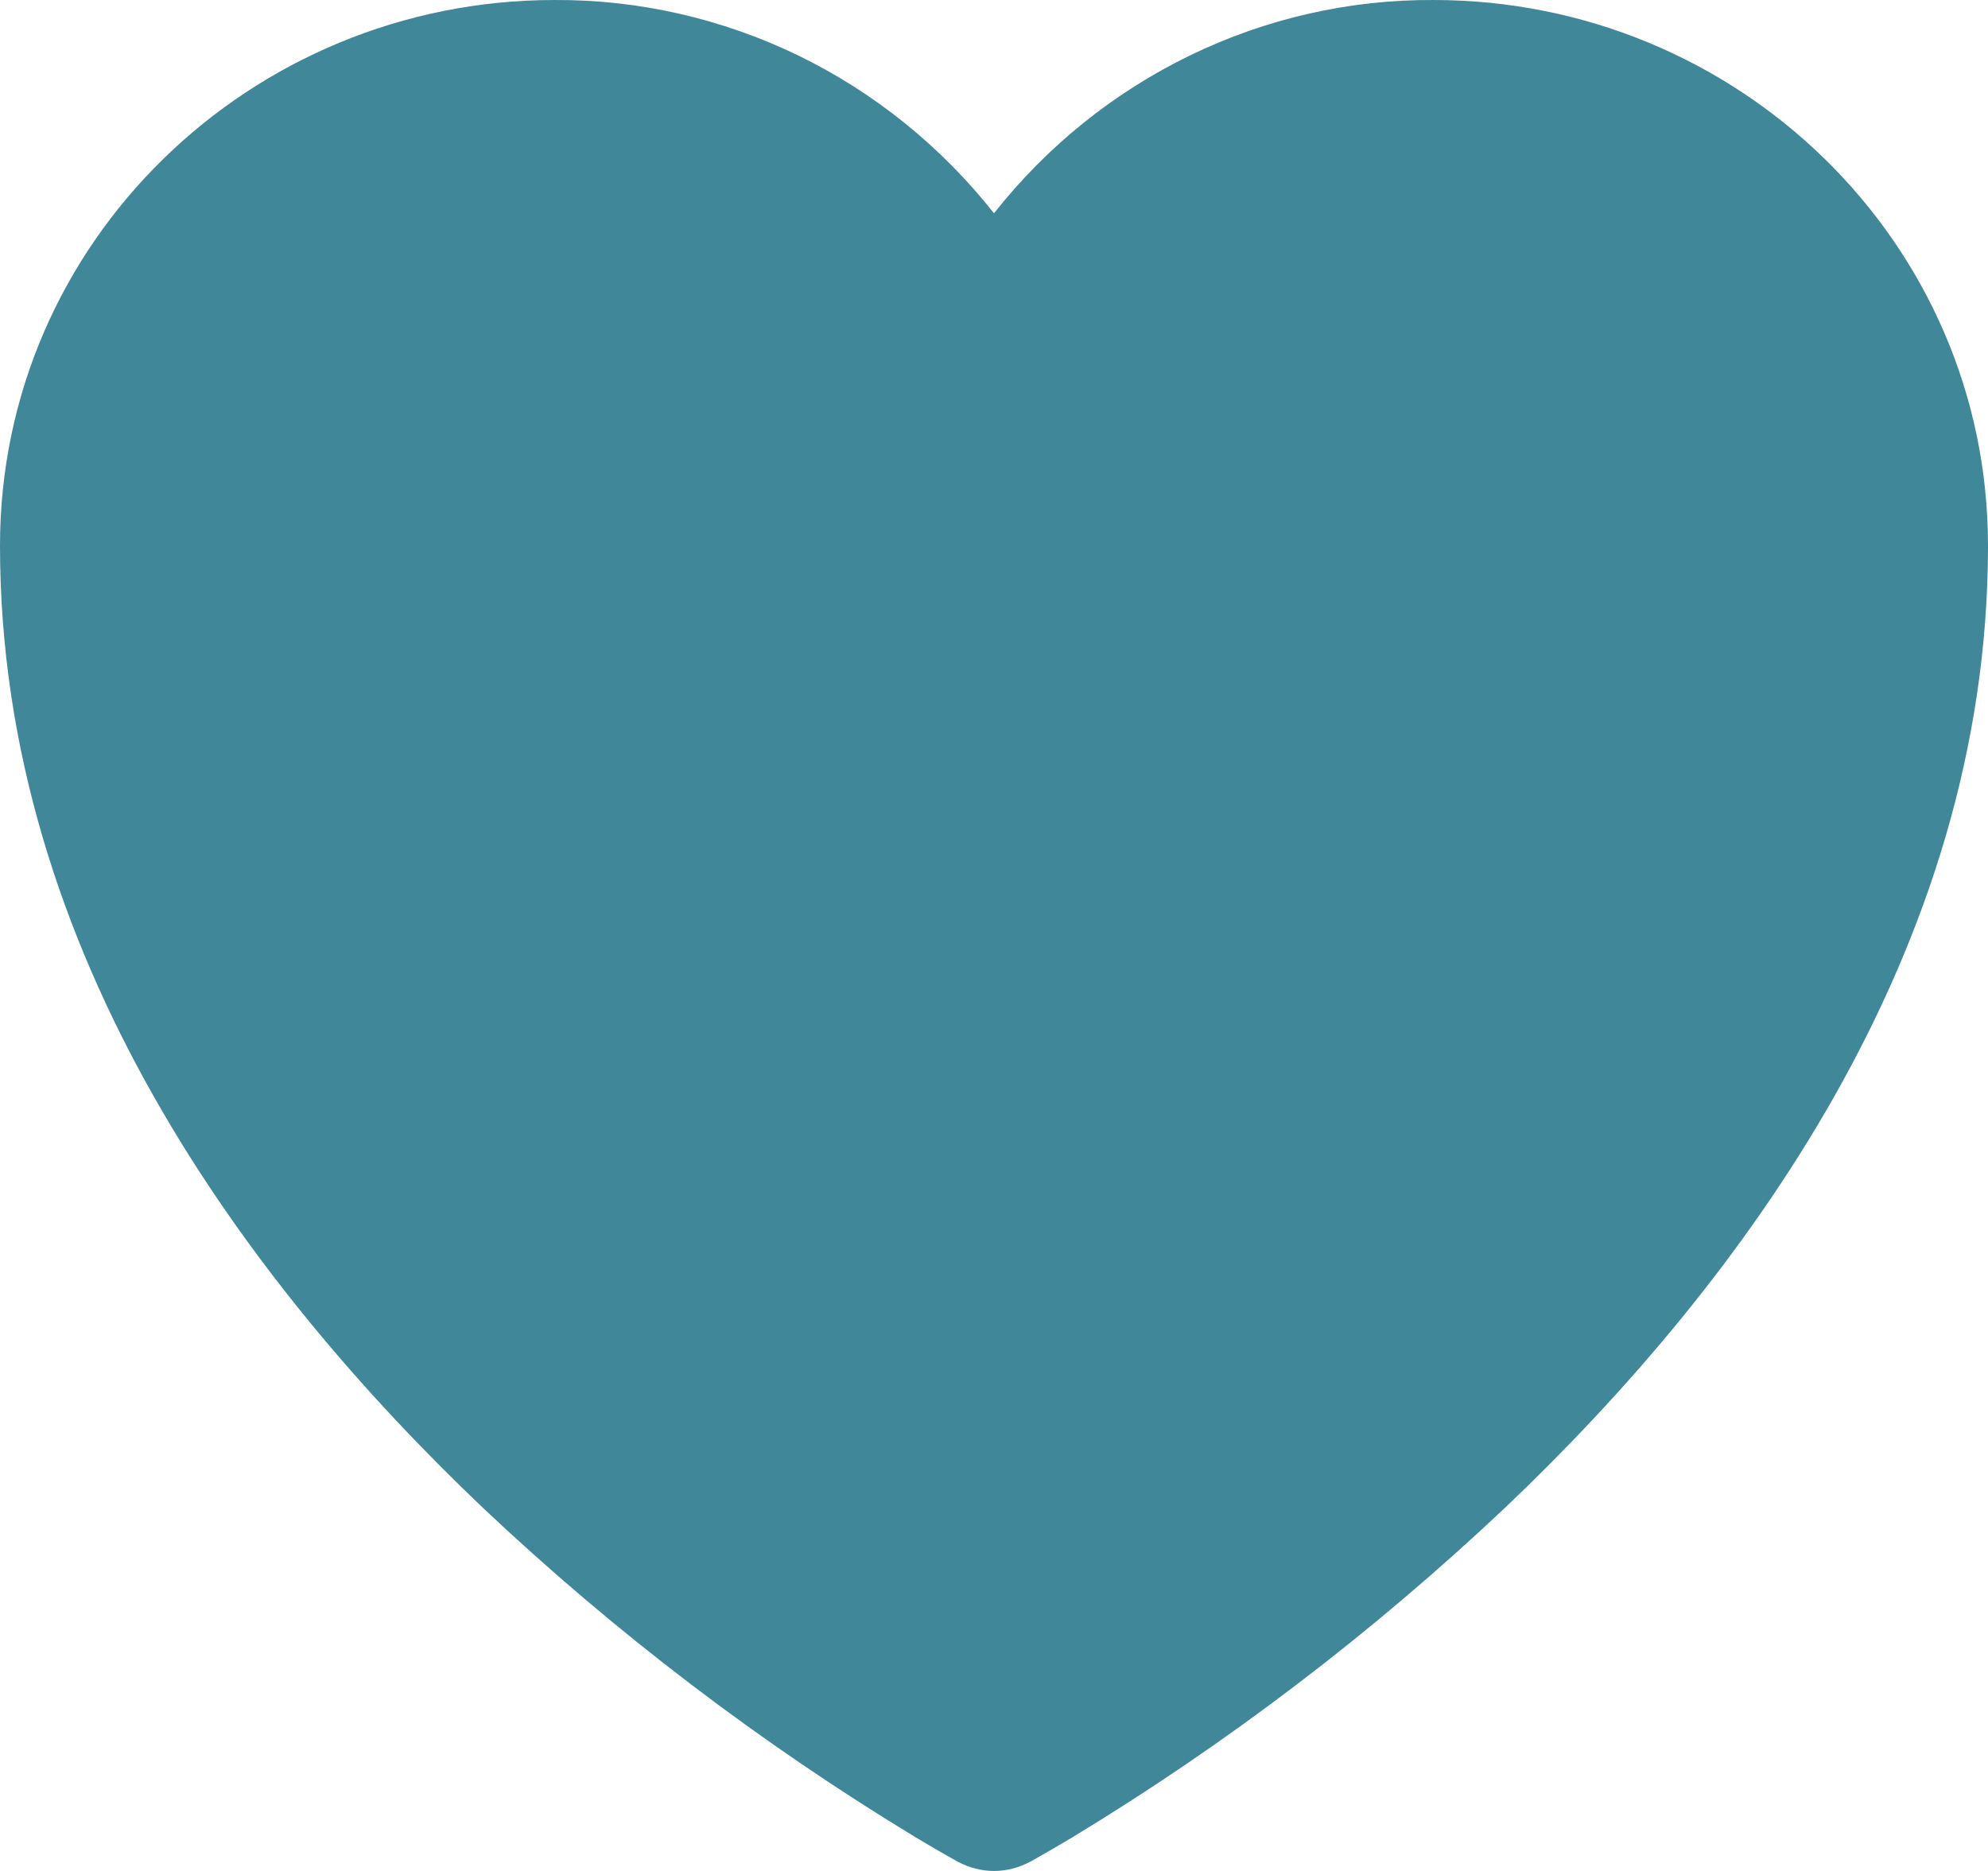 <svg width="17" height="16" viewBox="0 0 17 16" fill="none" xmlns="http://www.w3.org/2000/svg">
<path d="M8.191 15.921L8.184 15.918L8.165 15.907C8.053 15.844 7.942 15.78 7.831 15.713C6.504 14.909 5.264 13.965 4.131 12.896C2.125 10.987 0 8.155 0 4.667C0 2.064 2.148 6.30694e-05 4.741 6.30694e-05C5.462 -0.004 6.174 0.159 6.825 0.474C7.476 0.79 8.048 1.252 8.5 1.824C8.952 1.251 9.525 0.79 10.176 0.474C10.827 0.158 11.539 -0.004 12.26 6.30694e-05C14.852 6.30694e-05 17 2.064 17 4.667C17 8.156 14.875 10.988 12.869 12.895C11.736 13.964 10.496 14.909 9.169 15.713C9.058 15.779 8.947 15.844 8.835 15.907L8.816 15.918L8.809 15.921L8.807 15.922C8.712 15.973 8.607 16 8.5 16C8.393 16 8.288 15.973 8.193 15.922L8.191 15.921Z" fill="#40879A"/>
</svg>
